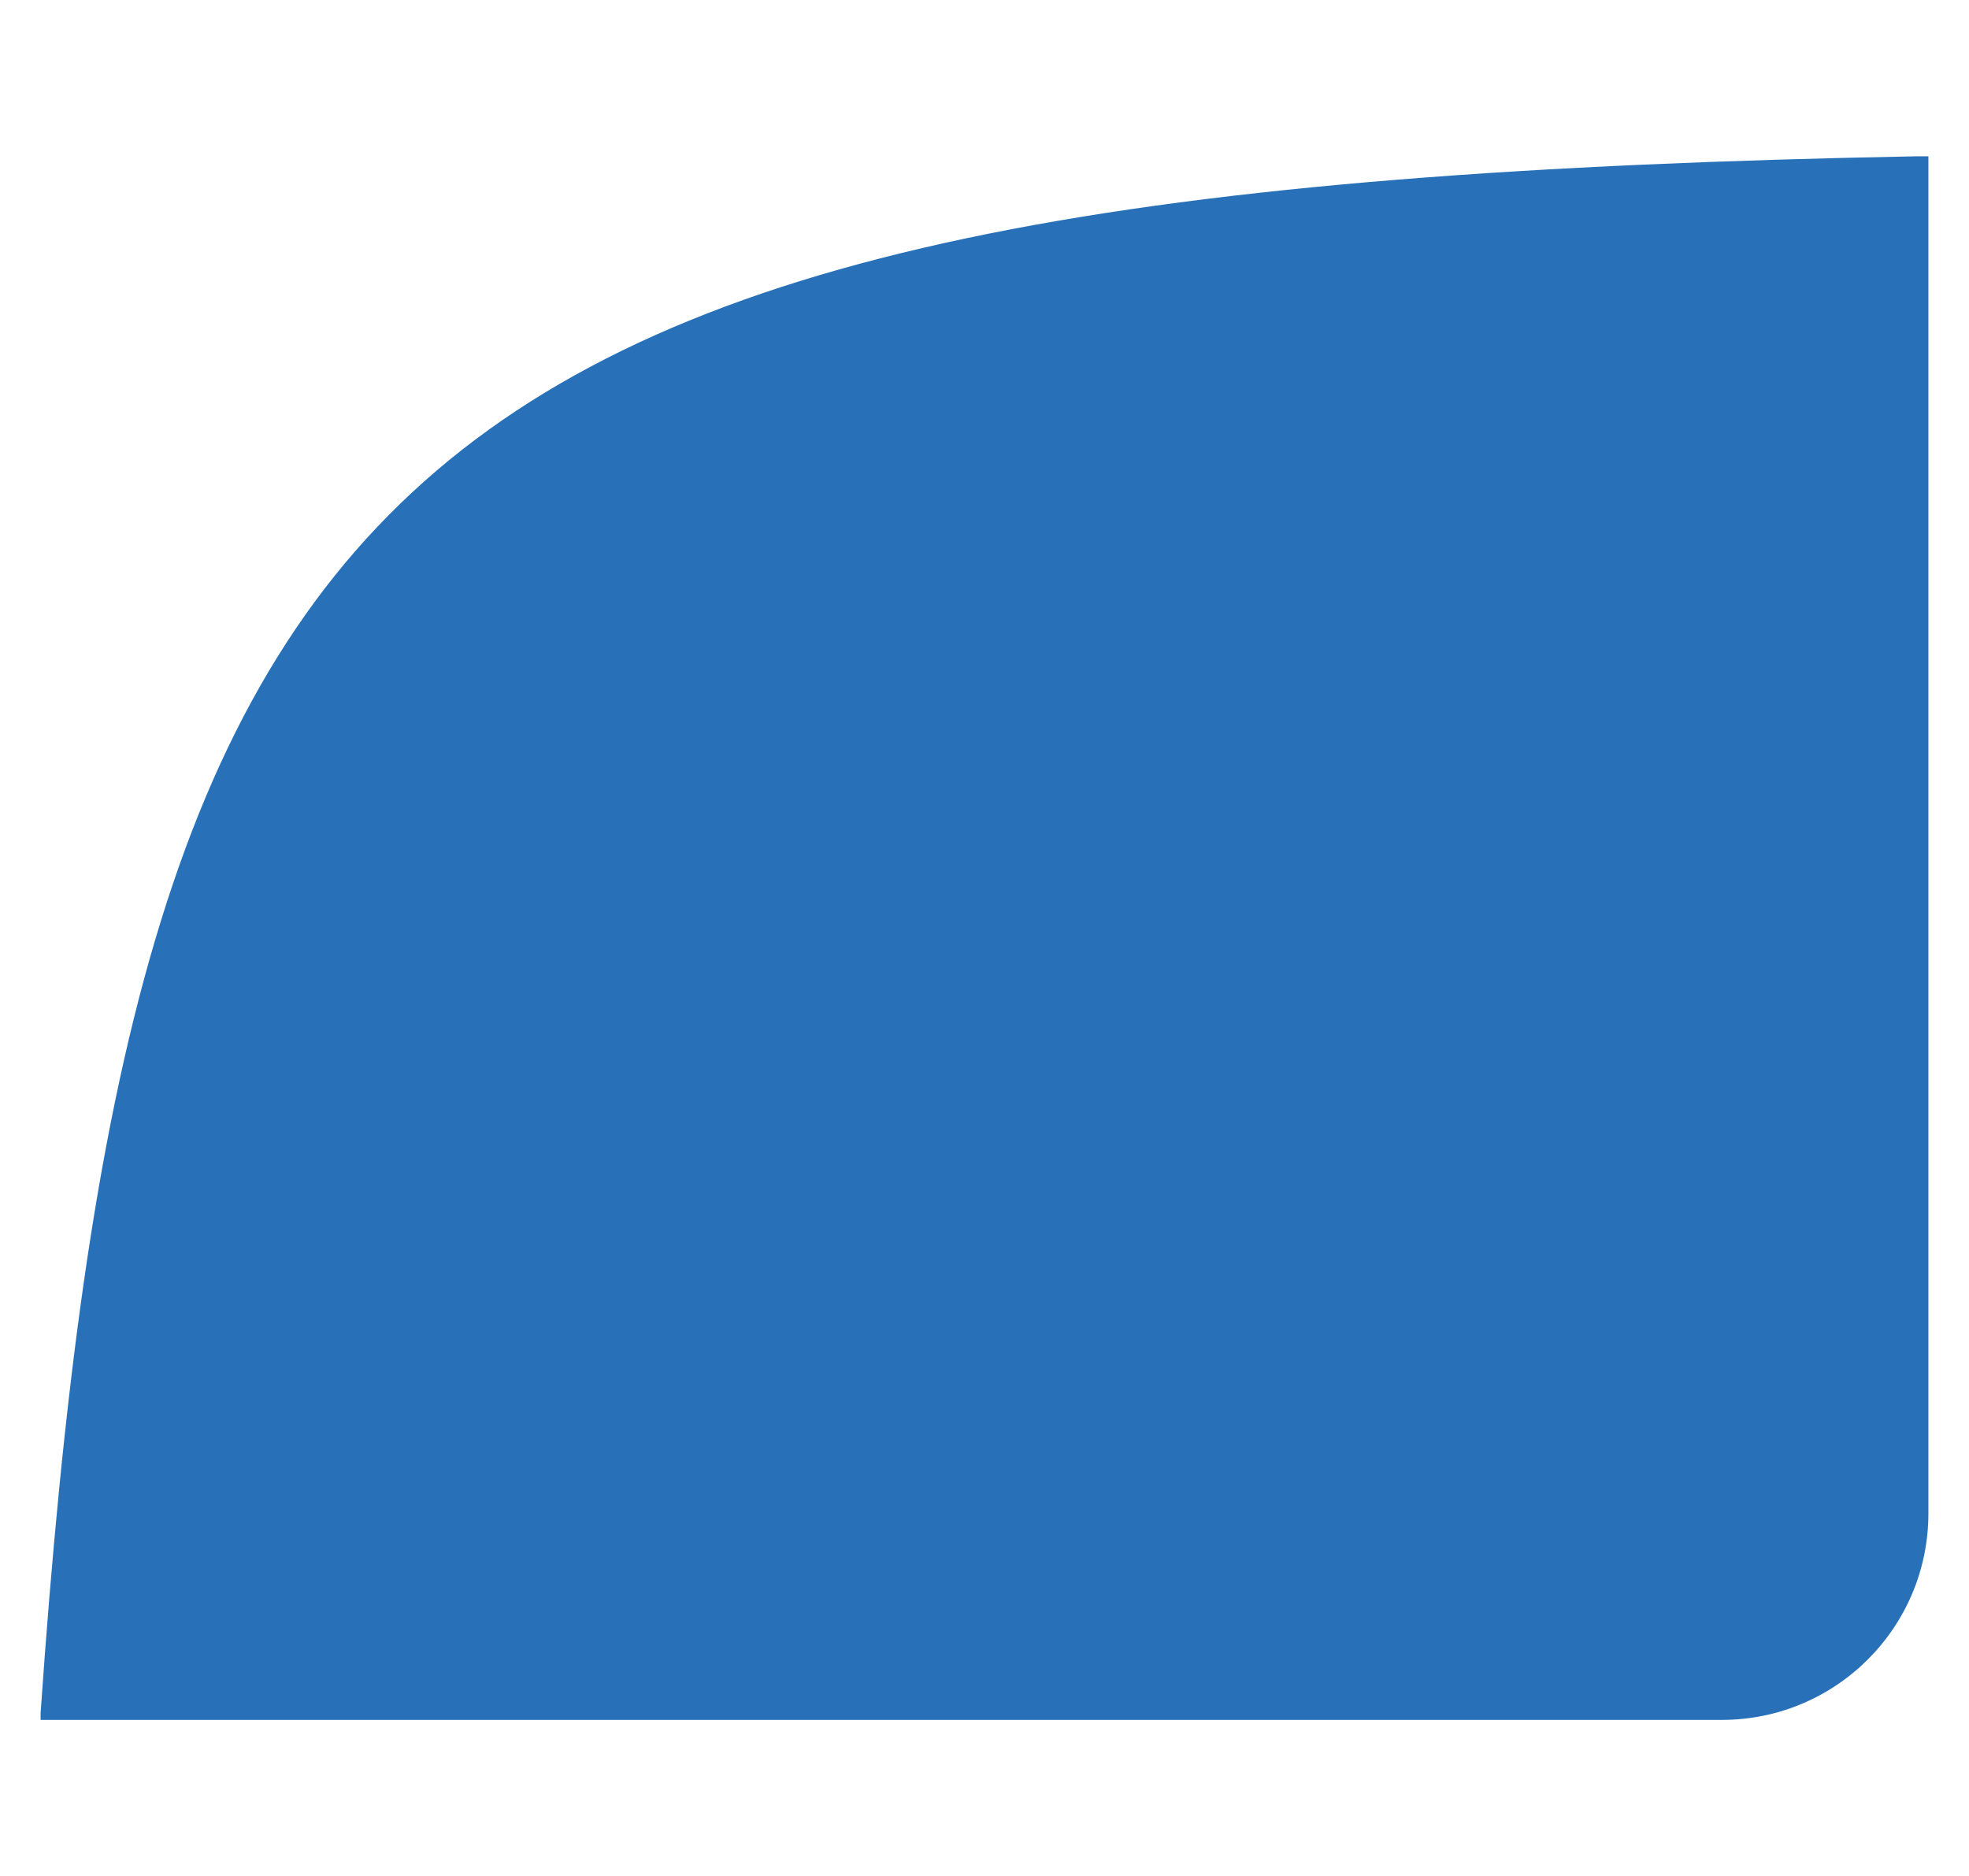 <?xml version="1.0" encoding="UTF-8"?>
<svg id="Layer_2" xmlns="http://www.w3.org/2000/svg" version="1.1" viewBox="0 0 188.17 179.31">
  <!-- Generator: Adobe Illustrator 29.4.0, SVG Export Plug-In . SVG Version: 2.1.0 Build 152)  -->
  <defs>
    <style>
      .st0 {
        fill: #2871b9;
      }
    </style>
  </defs>
  <path class="st0" d="M164.55,164.37H3.88s0-.66,0-.66C12.29,42.71,36.63,17.71,183.02,14.94h1.27s0,129.69,0,129.69c0,10.9-8.84,19.74-19.74,19.74Z"/>
</svg>